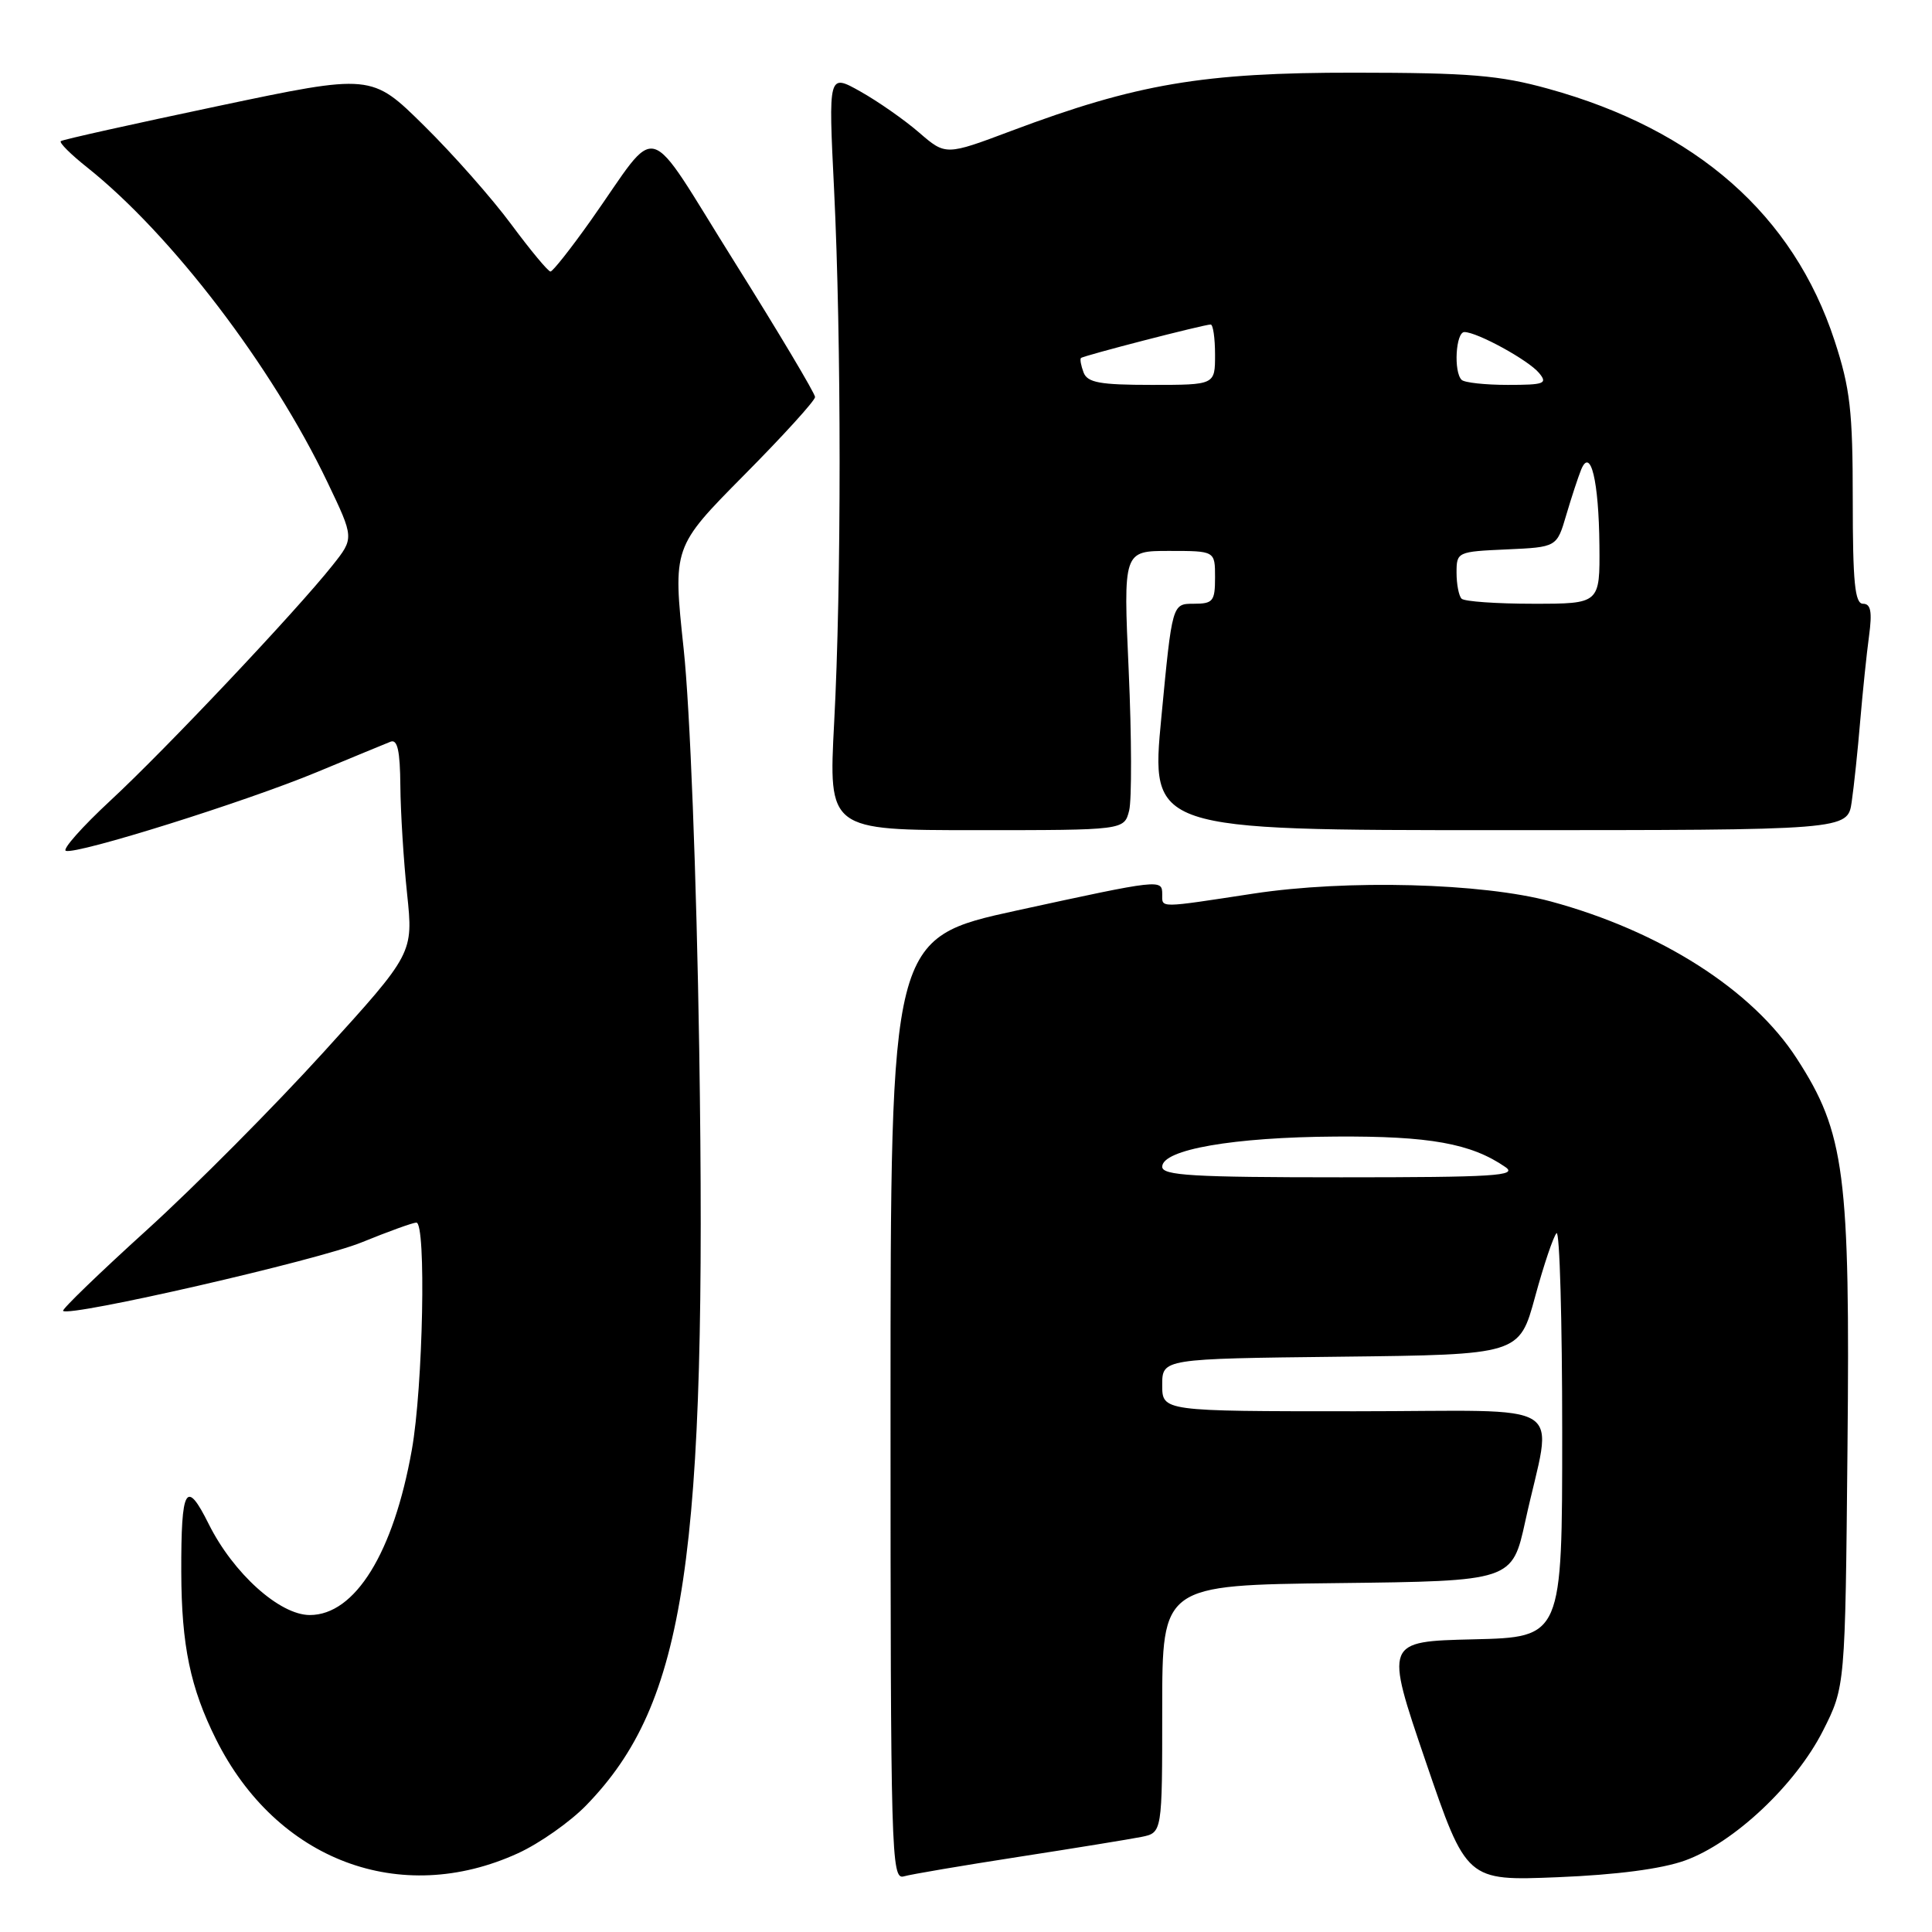 <?xml version="1.0" encoding="UTF-8" standalone="no"?>
<!DOCTYPE svg PUBLIC "-//W3C//DTD SVG 1.1//EN" "http://www.w3.org/Graphics/SVG/1.1/DTD/svg11.dtd" >
<svg xmlns="http://www.w3.org/2000/svg" xmlns:xlink="http://www.w3.org/1999/xlink" version="1.1" viewBox="0 0 256 256">
 <g >
 <path fill="currentColor"
d=" M 68.65 245.56 C 71.49 244.26 75.56 241.40 77.69 239.20 C 90.87 225.62 93.70 206.65 92.65 139.00 C 92.29 116.07 91.43 93.84 90.59 86.00 C 89.15 72.50 89.15 72.50 98.57 62.98 C 103.76 57.75 108.00 53.08 108.00 52.61 C 108.00 52.14 103.21 44.10 97.35 34.75 C 85.17 15.33 87.61 16.03 78.27 29.23 C 75.64 32.94 73.25 35.97 72.94 35.98 C 72.64 35.99 70.31 33.19 67.76 29.75 C 65.22 26.31 60.01 20.41 56.18 16.64 C 49.22 9.77 49.22 9.77 28.86 14.06 C 17.66 16.42 8.30 18.50 8.06 18.70 C 7.81 18.90 9.39 20.47 11.56 22.19 C 22.72 31.08 36.05 48.54 43.39 63.90 C 46.93 71.30 46.93 71.30 44.07 74.90 C 39.28 80.94 21.91 99.34 14.64 106.07 C 10.87 109.57 8.21 112.57 8.73 112.74 C 10.22 113.24 32.56 106.23 41.99 102.31 C 46.67 100.37 51.06 98.55 51.75 98.28 C 52.67 97.92 53.01 99.48 53.05 104.14 C 53.08 107.64 53.48 114.06 53.94 118.41 C 54.77 126.32 54.77 126.32 42.88 139.41 C 36.34 146.61 25.83 157.19 19.51 162.93 C 13.19 168.66 8.17 173.51 8.36 173.70 C 9.20 174.54 42.16 166.98 47.92 164.62 C 51.45 163.18 54.72 162.00 55.17 162.00 C 56.49 162.00 56.06 183.77 54.57 192.11 C 52.14 205.77 47.05 214.00 41.05 214.00 C 37.05 214.00 30.91 208.47 27.66 201.95 C 24.65 195.90 23.99 197.06 24.02 208.33 C 24.05 218.04 25.22 223.64 28.62 230.46 C 36.63 246.51 53.04 252.71 68.65 245.56 Z  M 135.00 246.04 C 142.43 244.89 149.74 243.70 151.25 243.40 C 154.00 242.84 154.00 242.84 154.00 226.44 C 154.00 210.04 154.00 210.04 177.19 209.77 C 200.37 209.50 200.37 209.50 202.12 201.52 C 205.71 185.11 208.65 187.00 179.55 187.00 C 154.00 187.00 154.00 187.00 154.00 183.52 C 154.00 180.04 154.00 180.04 177.66 179.77 C 201.32 179.50 201.32 179.50 203.41 171.82 C 204.56 167.60 205.84 163.81 206.25 163.40 C 206.66 163.00 207.00 174.88 207.00 189.80 C 207.00 216.94 207.00 216.94 195.24 217.22 C 183.49 217.50 183.49 217.50 188.90 233.37 C 194.32 249.23 194.32 249.23 206.41 248.74 C 214.24 248.42 220.19 247.64 223.29 246.52 C 229.76 244.18 237.92 236.50 241.55 229.34 C 244.50 223.50 244.50 223.50 244.80 192.04 C 245.16 155.50 244.46 150.11 238.09 140.27 C 232.22 131.17 220.01 123.38 205.50 119.45 C 196.40 116.99 178.44 116.52 166.07 118.41 C 153.41 120.34 154.00 120.34 154.00 118.50 C 154.00 116.47 153.82 116.49 134.75 120.64 C 118.00 124.30 118.00 124.30 118.00 186.72 C 118.00 245.69 118.10 249.11 119.75 248.63 C 120.71 248.35 127.58 247.19 135.00 246.04 Z  M 149.62 107.40 C 149.97 105.96 149.95 97.64 149.56 88.90 C 148.84 73.00 148.84 73.00 154.92 73.00 C 161.00 73.00 161.00 73.00 161.00 76.50 C 161.00 79.68 160.74 80.00 158.16 80.00 C 155.32 80.00 155.32 80.00 153.89 95.00 C 152.45 110.00 152.45 110.00 198.64 110.00 C 244.82 110.00 244.82 110.00 245.36 106.25 C 245.66 104.19 246.17 99.35 246.49 95.50 C 246.82 91.65 247.34 86.59 247.66 84.25 C 248.09 81.05 247.89 80.00 246.86 80.00 C 245.78 80.00 245.50 77.19 245.50 66.25 C 245.50 54.42 245.16 51.47 243.09 45.14 C 237.63 28.48 224.79 17.18 205.15 11.76 C 198.69 9.97 194.71 9.64 179.50 9.63 C 159.41 9.61 150.62 11.10 134.01 17.34 C 125.31 20.61 125.31 20.61 121.77 17.55 C 119.83 15.87 116.33 13.43 114.00 12.12 C 109.76 9.74 109.76 9.74 110.52 25.12 C 111.49 44.95 111.50 77.62 110.53 95.75 C 109.78 110.00 109.78 110.00 129.37 110.00 C 148.96 110.00 148.96 110.00 149.62 107.40 Z  M 154.00 154.60 C 154.00 152.32 163.44 150.68 177.00 150.60 C 189.41 150.52 194.93 151.51 199.47 154.64 C 201.16 155.80 198.01 156.00 177.72 156.00 C 158.05 156.00 154.00 155.76 154.00 154.60 Z  M 193.67 79.33 C 193.30 78.97 193.00 77.41 193.00 75.88 C 193.00 73.14 193.11 73.09 199.64 72.80 C 206.29 72.50 206.29 72.50 207.54 68.23 C 208.23 65.89 209.12 63.19 209.51 62.23 C 210.76 59.18 211.85 63.71 211.93 72.25 C 212.00 80.00 212.00 80.00 203.17 80.00 C 198.31 80.00 194.03 79.70 193.67 79.33 Z  M 143.58 49.36 C 143.24 48.45 143.08 47.59 143.23 47.44 C 143.54 47.13 159.53 43.00 160.42 43.00 C 160.74 43.00 161.00 44.80 161.00 47.00 C 161.00 51.00 161.00 51.00 152.61 51.00 C 145.74 51.00 144.10 50.70 143.58 49.36 Z  M 193.67 50.33 C 192.59 49.26 192.90 44.00 194.04 44.00 C 195.73 44.00 202.53 47.72 203.94 49.43 C 205.10 50.83 204.64 51.00 199.79 51.00 C 196.79 51.00 194.03 50.70 193.67 50.33 Z "/>
</g>
</svg>